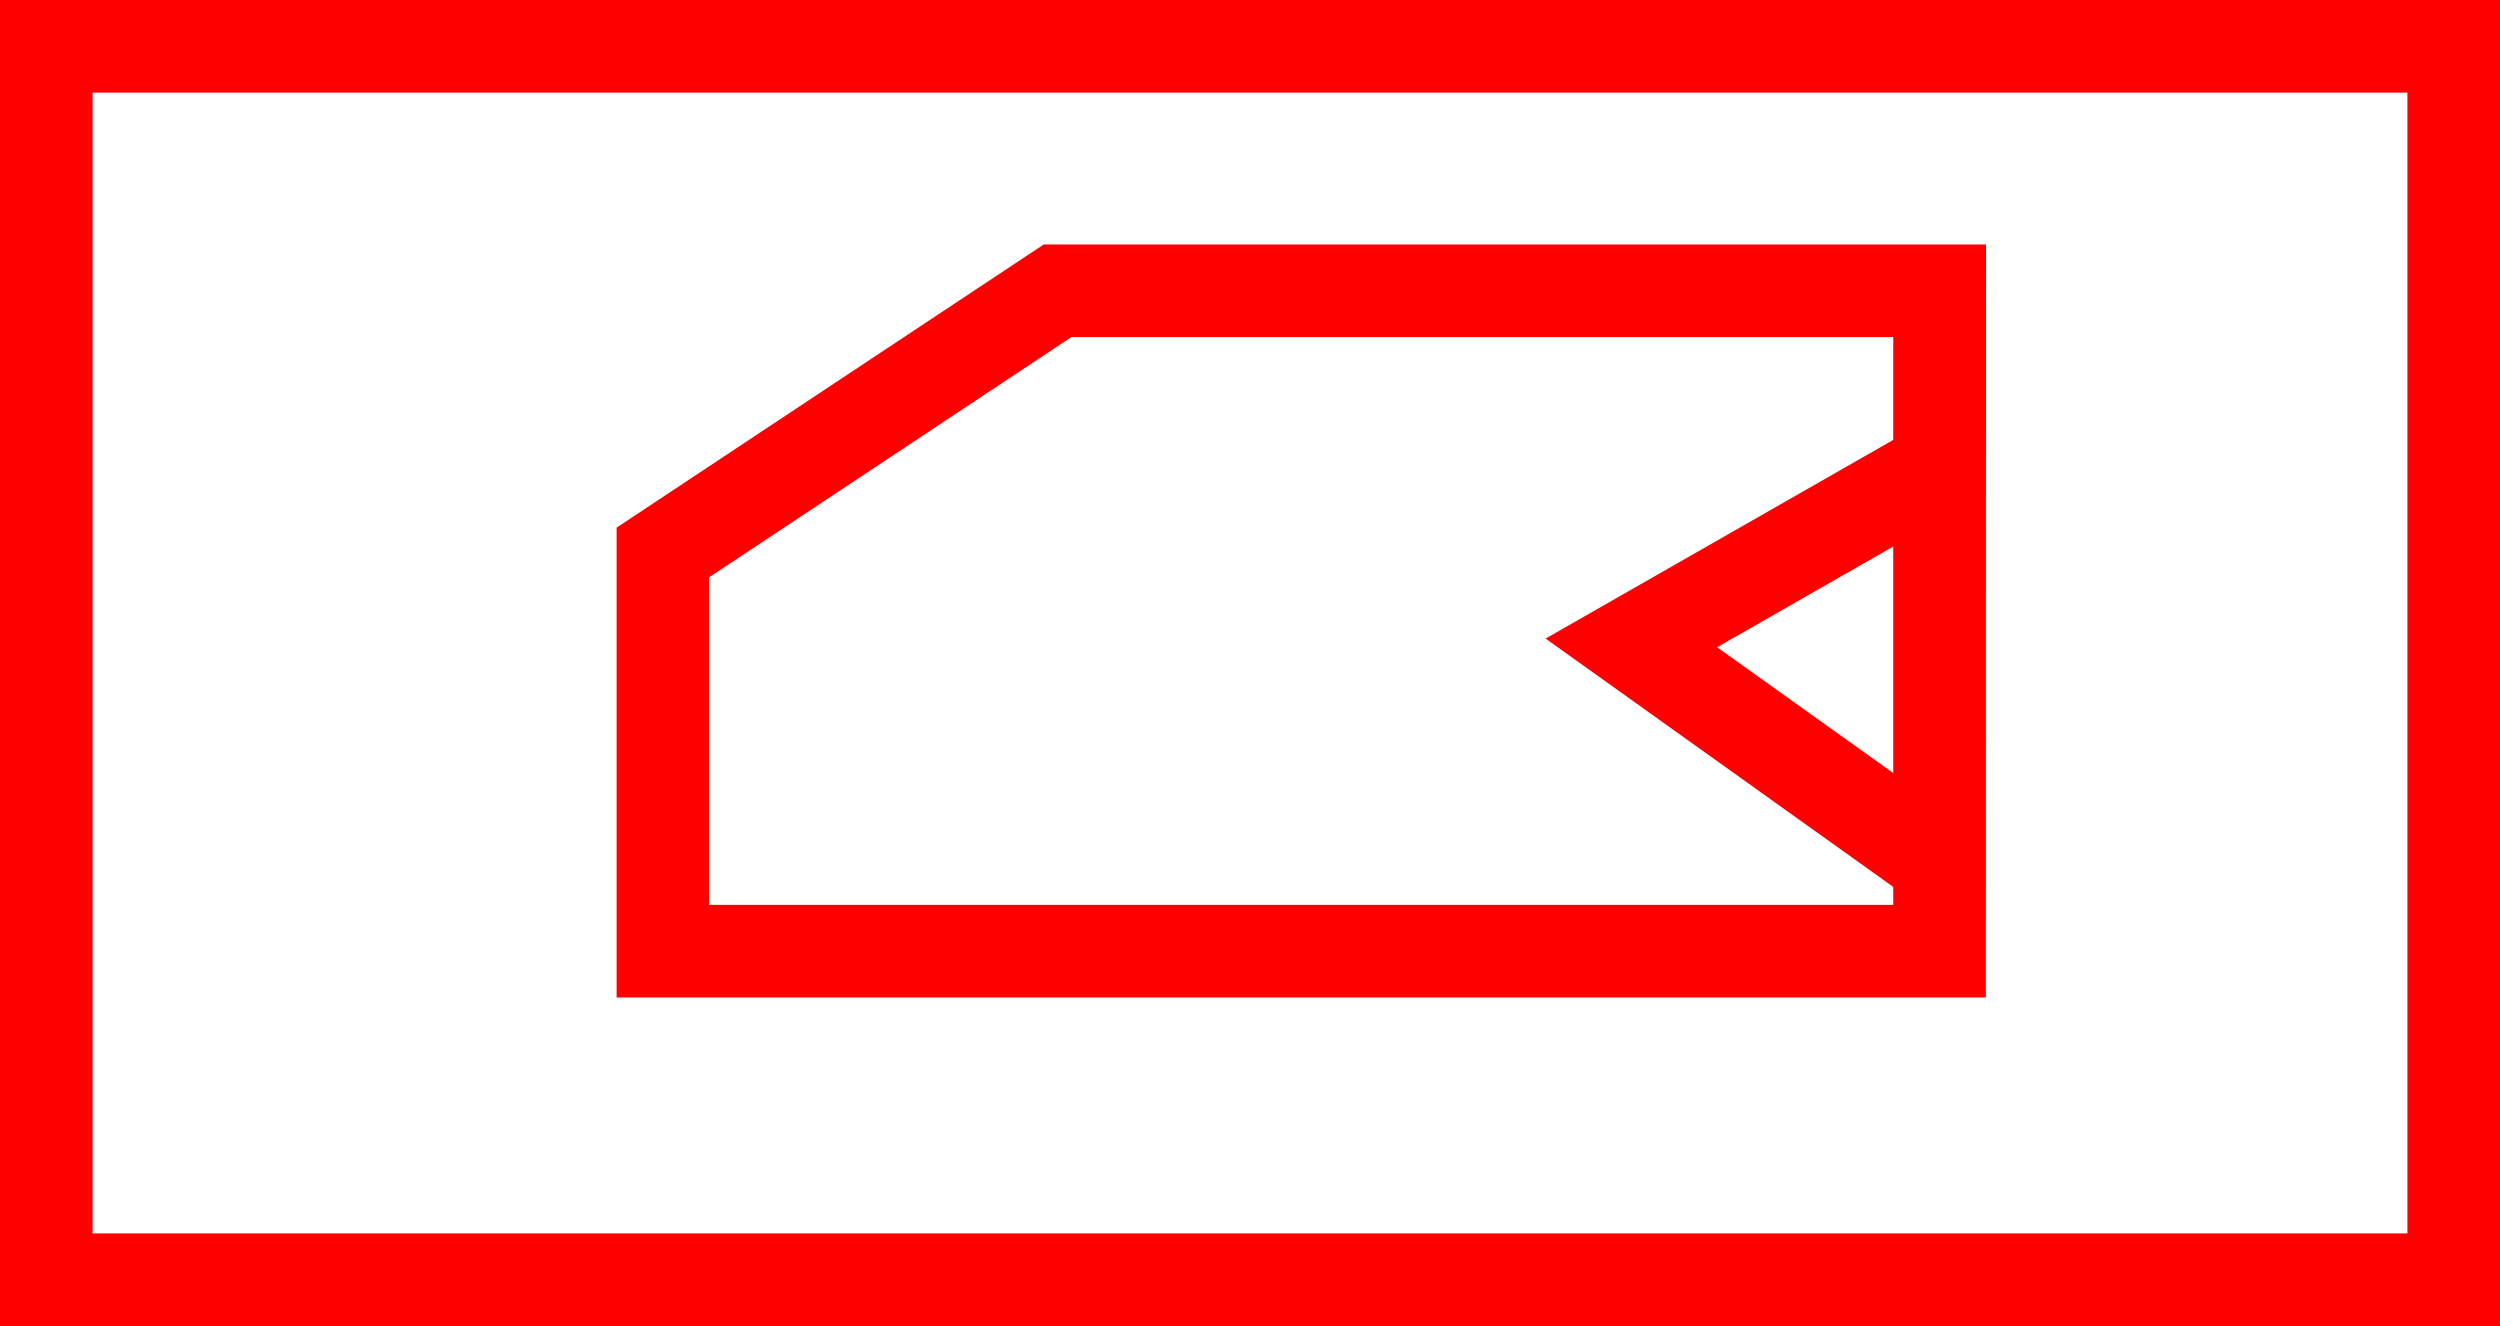 <svg xmlns="http://www.w3.org/2000/svg" width="54" height="28.641" viewBox="0 0 54 28.641">
  <g id="_110004" data-name="110004" transform="translate(-1033.081 -453.627)">
    <path id="路径_47" data-name="路径 47" d="M4967.081,1645.268h-54v-28.641h54Zm-52-2h50v-24.641h-50Z" transform="translate(-3880 -1163)" fill="red"/>
    <path id="路径_50" data-name="路径 50" d="M4955.975,1638.172H4926.4v-10.148l9.227-6.117h20.352Zm-27.579-2h25.579v-12.265h-17.75l-7.829,5.191Z" transform="translate(-3880 -1163)" fill="red"/>
    <path id="路径_51" data-name="路径 51" d="M4954.394,1636.083l-7.928-5.663,8.013-4.579.992,1.736-5.3,3.03,5.387,3.847Z" transform="translate(-3880 -1163)" fill="red"/>
  </g>
</svg>
